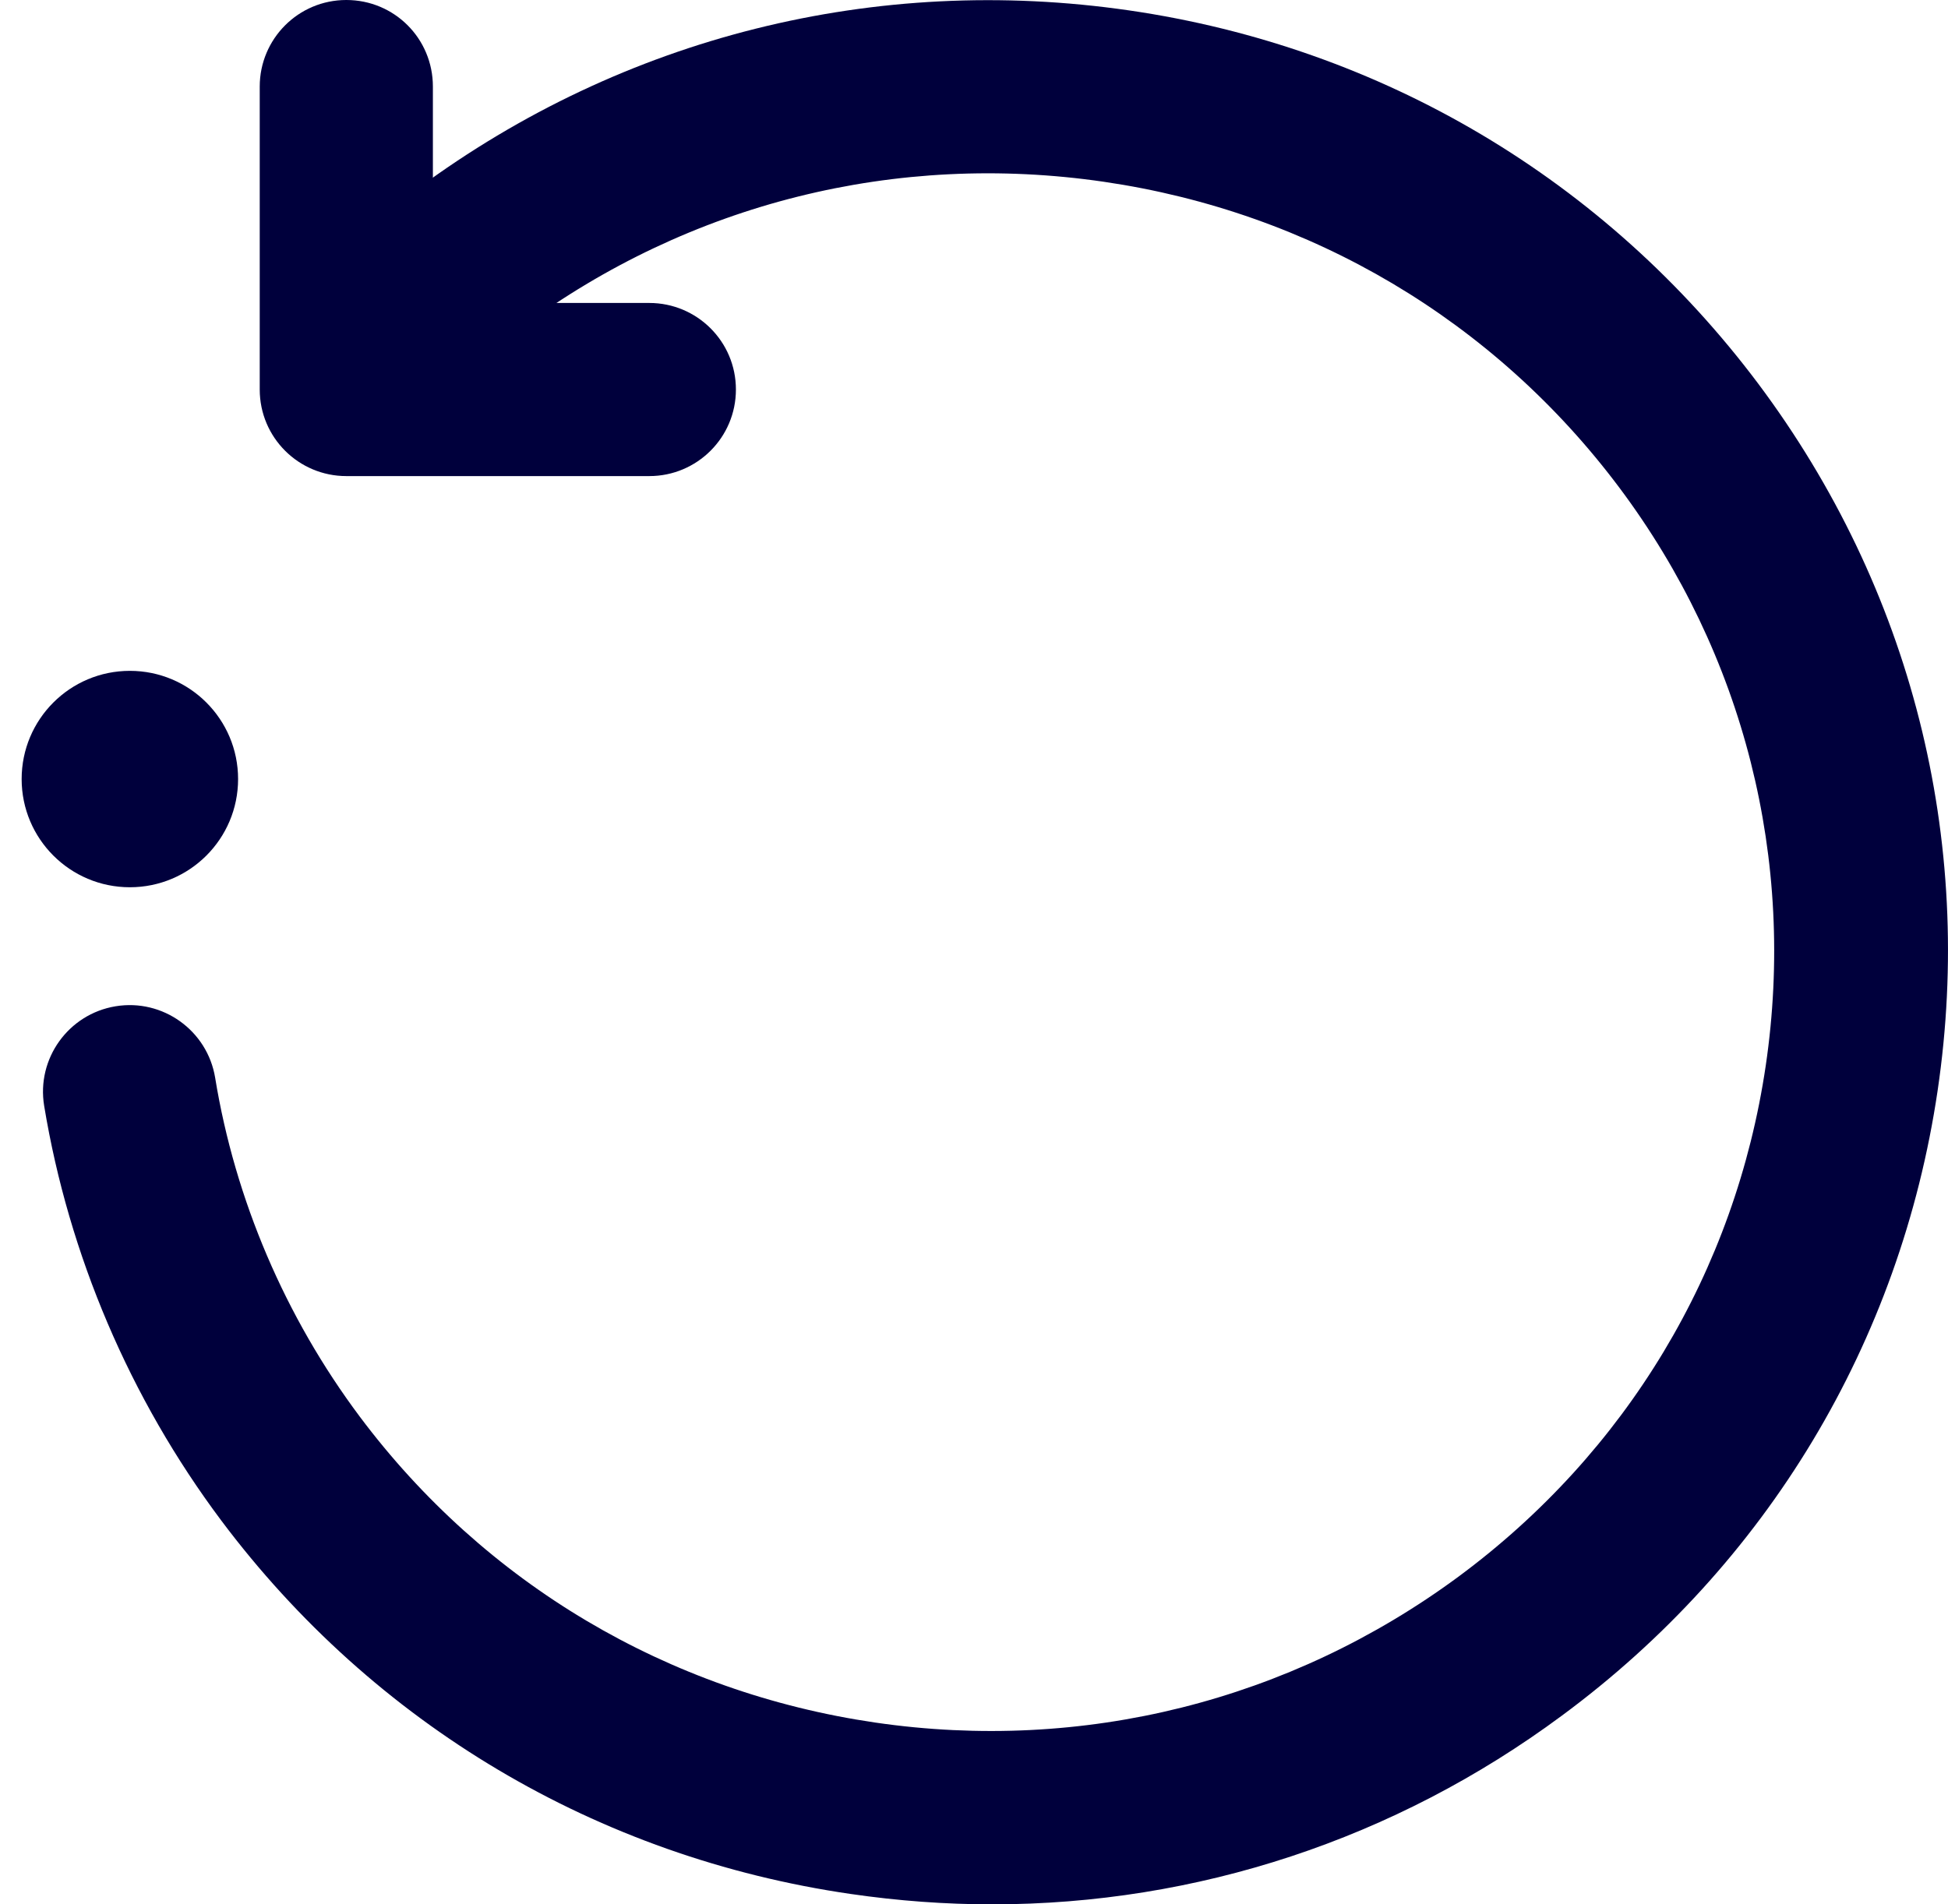 <svg width="45" height="44" viewBox="0 0 45 44" fill="none" xmlns="http://www.w3.org/2000/svg">
<path d="M15 11H8C6.9 11 6 10.11 6 9V2C6 0.9 6.89 0 8 0C9.11 0 10 0.89 10 2V7H15C16.1 7 17 7.89 17 9C17 10.11 16.1 11 15 11Z" fill="#00003C"/>
<path d="M22.92 44C21.84 44 20.75 43.92 19.65 43.76C13.8 42.91 8.64 39.84 5.11 35.13C3 32.31 1.59 29 1.02 25.55C0.84 24.46 1.58 23.43 2.67 23.25C3.76 23.07 4.79 23.81 4.97 24.9C5.43 27.72 6.59 30.43 8.31 32.73C11.2 36.59 15.43 39.1 20.22 39.8C25.02 40.5 29.8 39.3 33.69 36.43C37.57 33.56 40.09 29.37 40.79 24.62C41.49 19.87 40.29 15.12 37.41 11.27C34.52 7.41 30.29 4.9 25.5 4.2C20.71 3.5 15.93 4.69 12.04 7.57C11.15 8.23 9.9 8.04 9.24 7.15C8.58 6.26 8.77 5.01 9.66 4.35C14.4 0.85 20.23 -0.61 26.08 0.24C31.93 1.09 37.09 4.16 40.62 8.87C44.15 13.59 45.62 19.39 44.76 25.2C43.9 31.01 40.82 36.14 36.08 39.64C32.22 42.5 27.64 44 22.92 44Z" fill="#00003C"/>
<path d="M3 20.5C4.381 20.5 5.5 19.381 5.5 18C5.5 16.619 4.381 15.5 3 15.5C1.619 15.5 0.5 16.619 0.5 18C0.5 19.381 1.619 20.5 3 20.5Z" fill="#00003C"/>
</svg>
